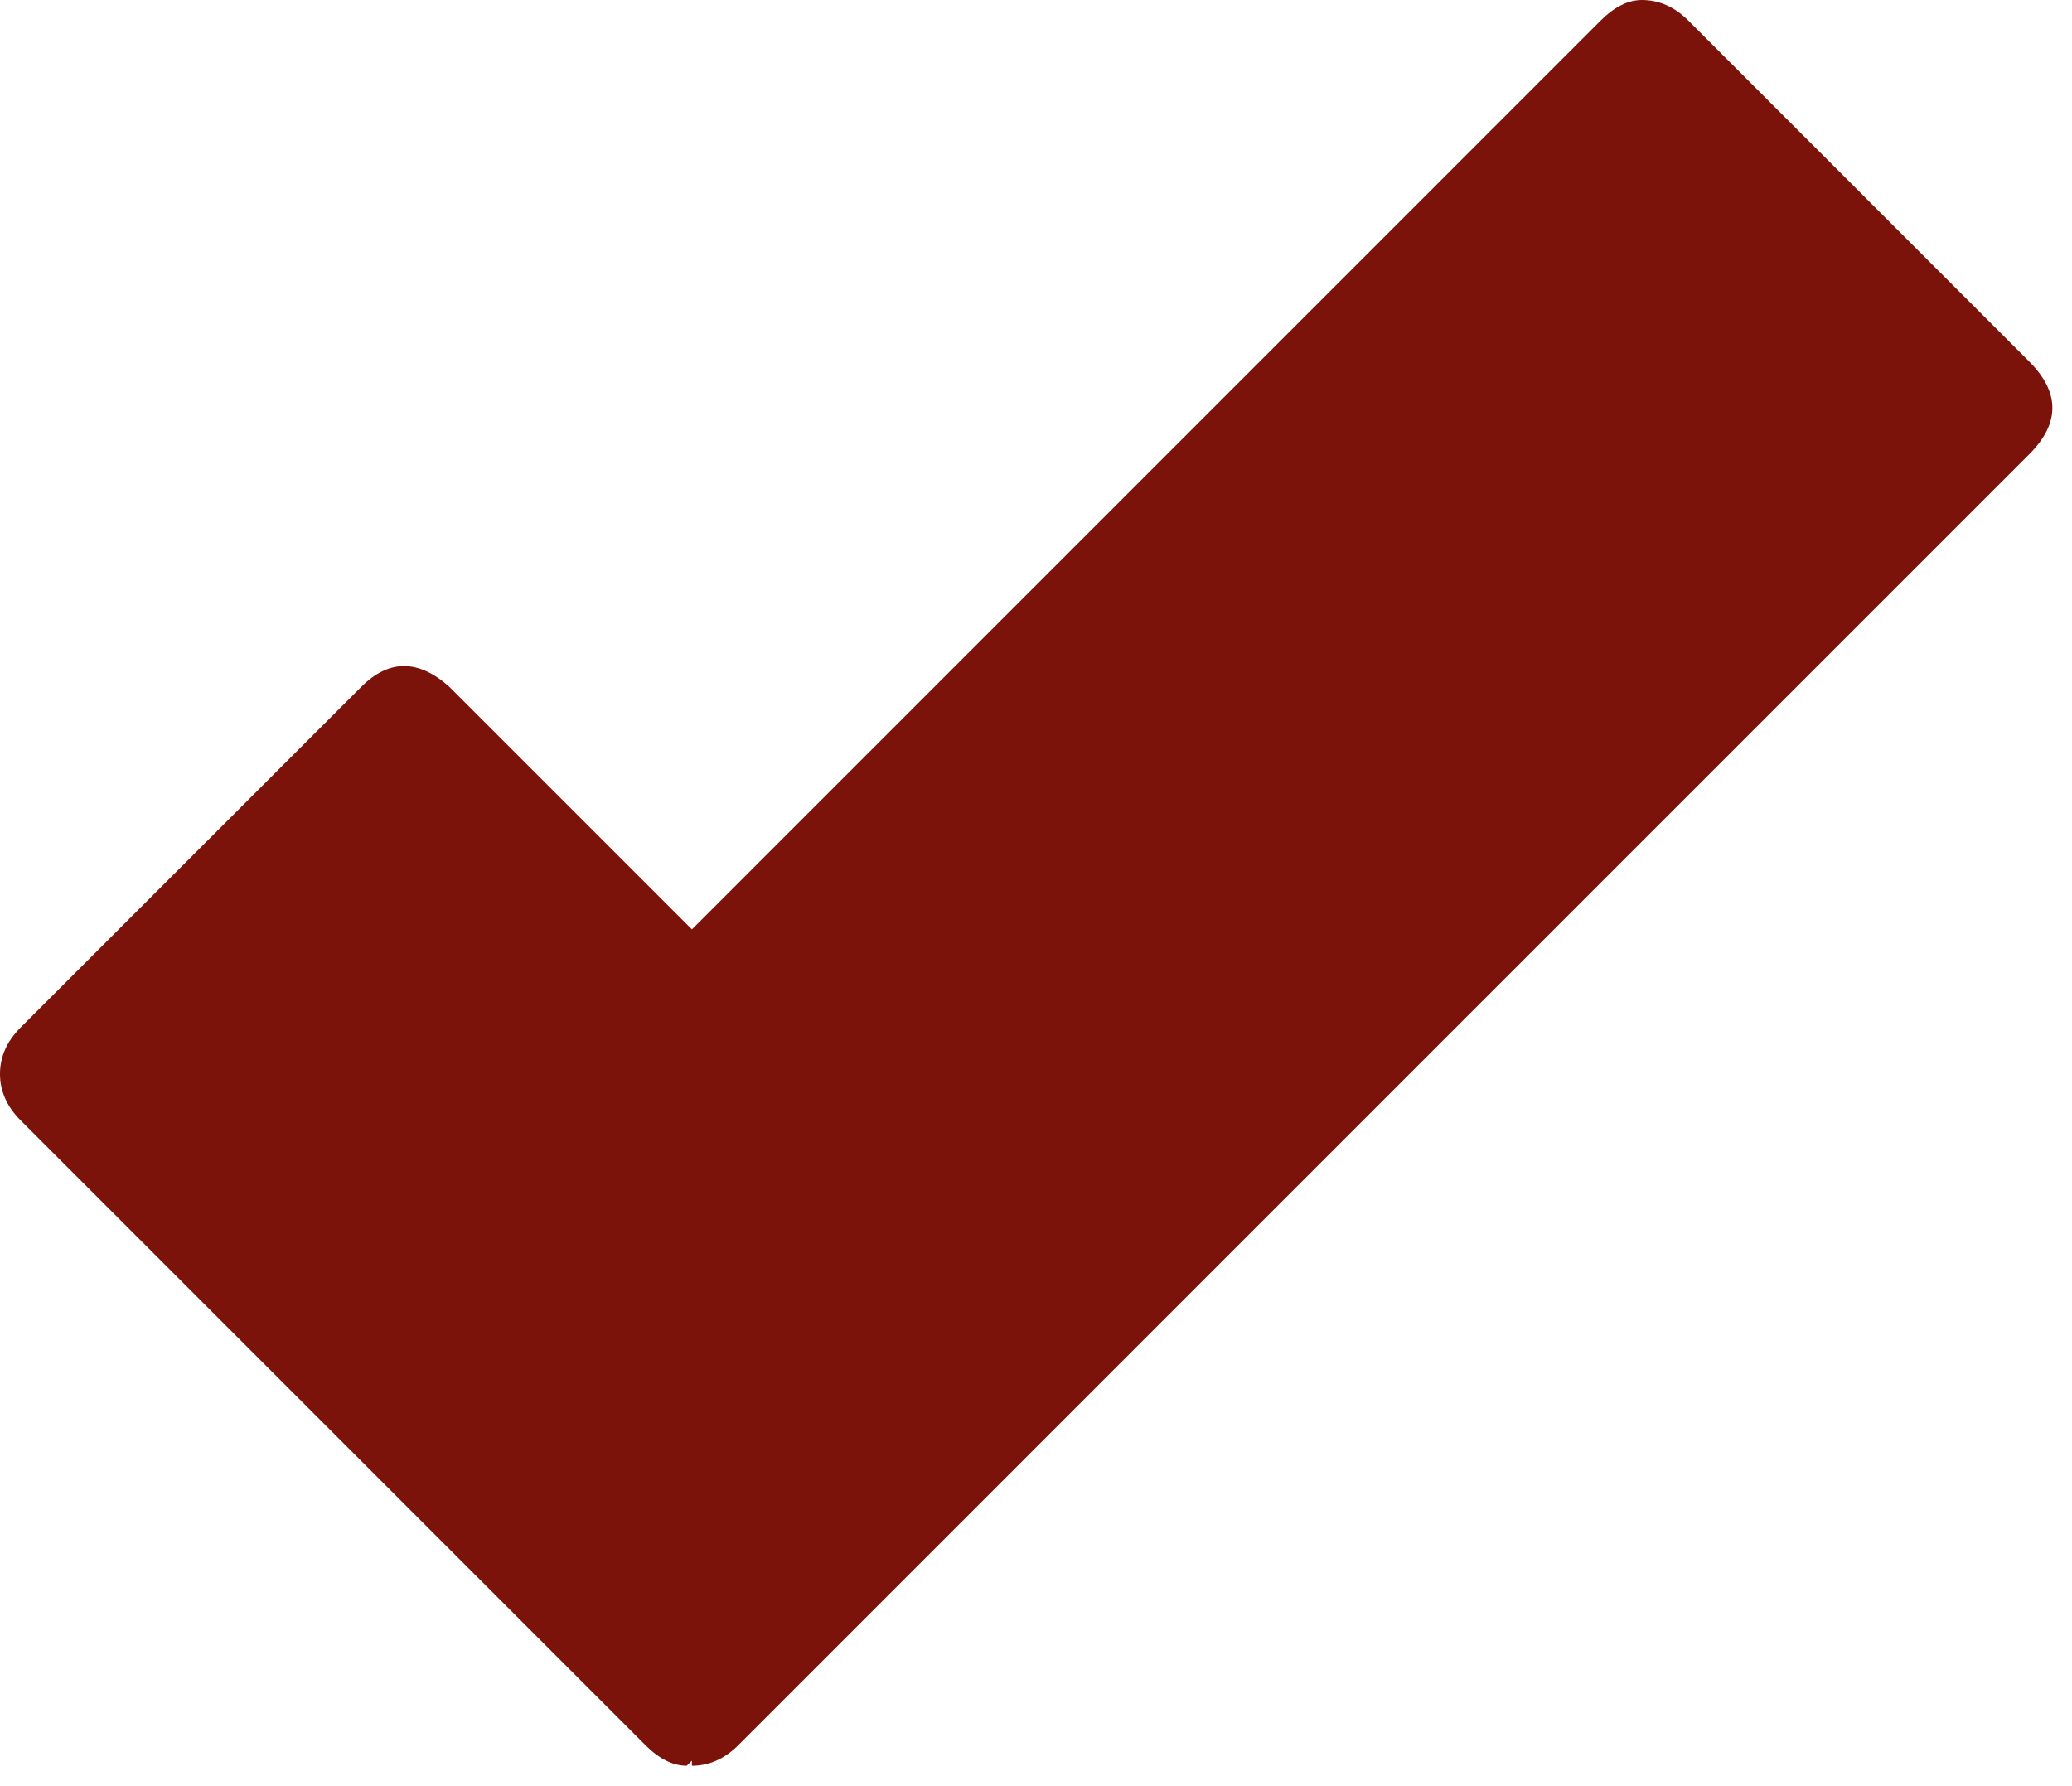 <svg width="29" height="25" viewBox="0 0 29 25" fill="none" xmlns="http://www.w3.org/2000/svg">
<path d="M28.4 5.059C28.834 5.492 28.834 5.926 28.4 6.359L10.334 24.426C10.141 24.619 9.924 24.715 9.684 24.715V24.643L9.611 24.715C9.419 24.715 9.226 24.619 9.033 24.426L0.289 15.682C0.096 15.489 0 15.272 0 15.031C0 14.79 0.096 14.574 0.289 14.381L5.059 9.611C5.444 9.226 5.854 9.226 6.287 9.611L9.684 13.008L22.402 0.289C22.595 0.096 22.788 0 22.98 0C23.221 0 23.438 0.096 23.631 0.289L28.4 5.059Z" fill="#7B130A"/>
</svg>

